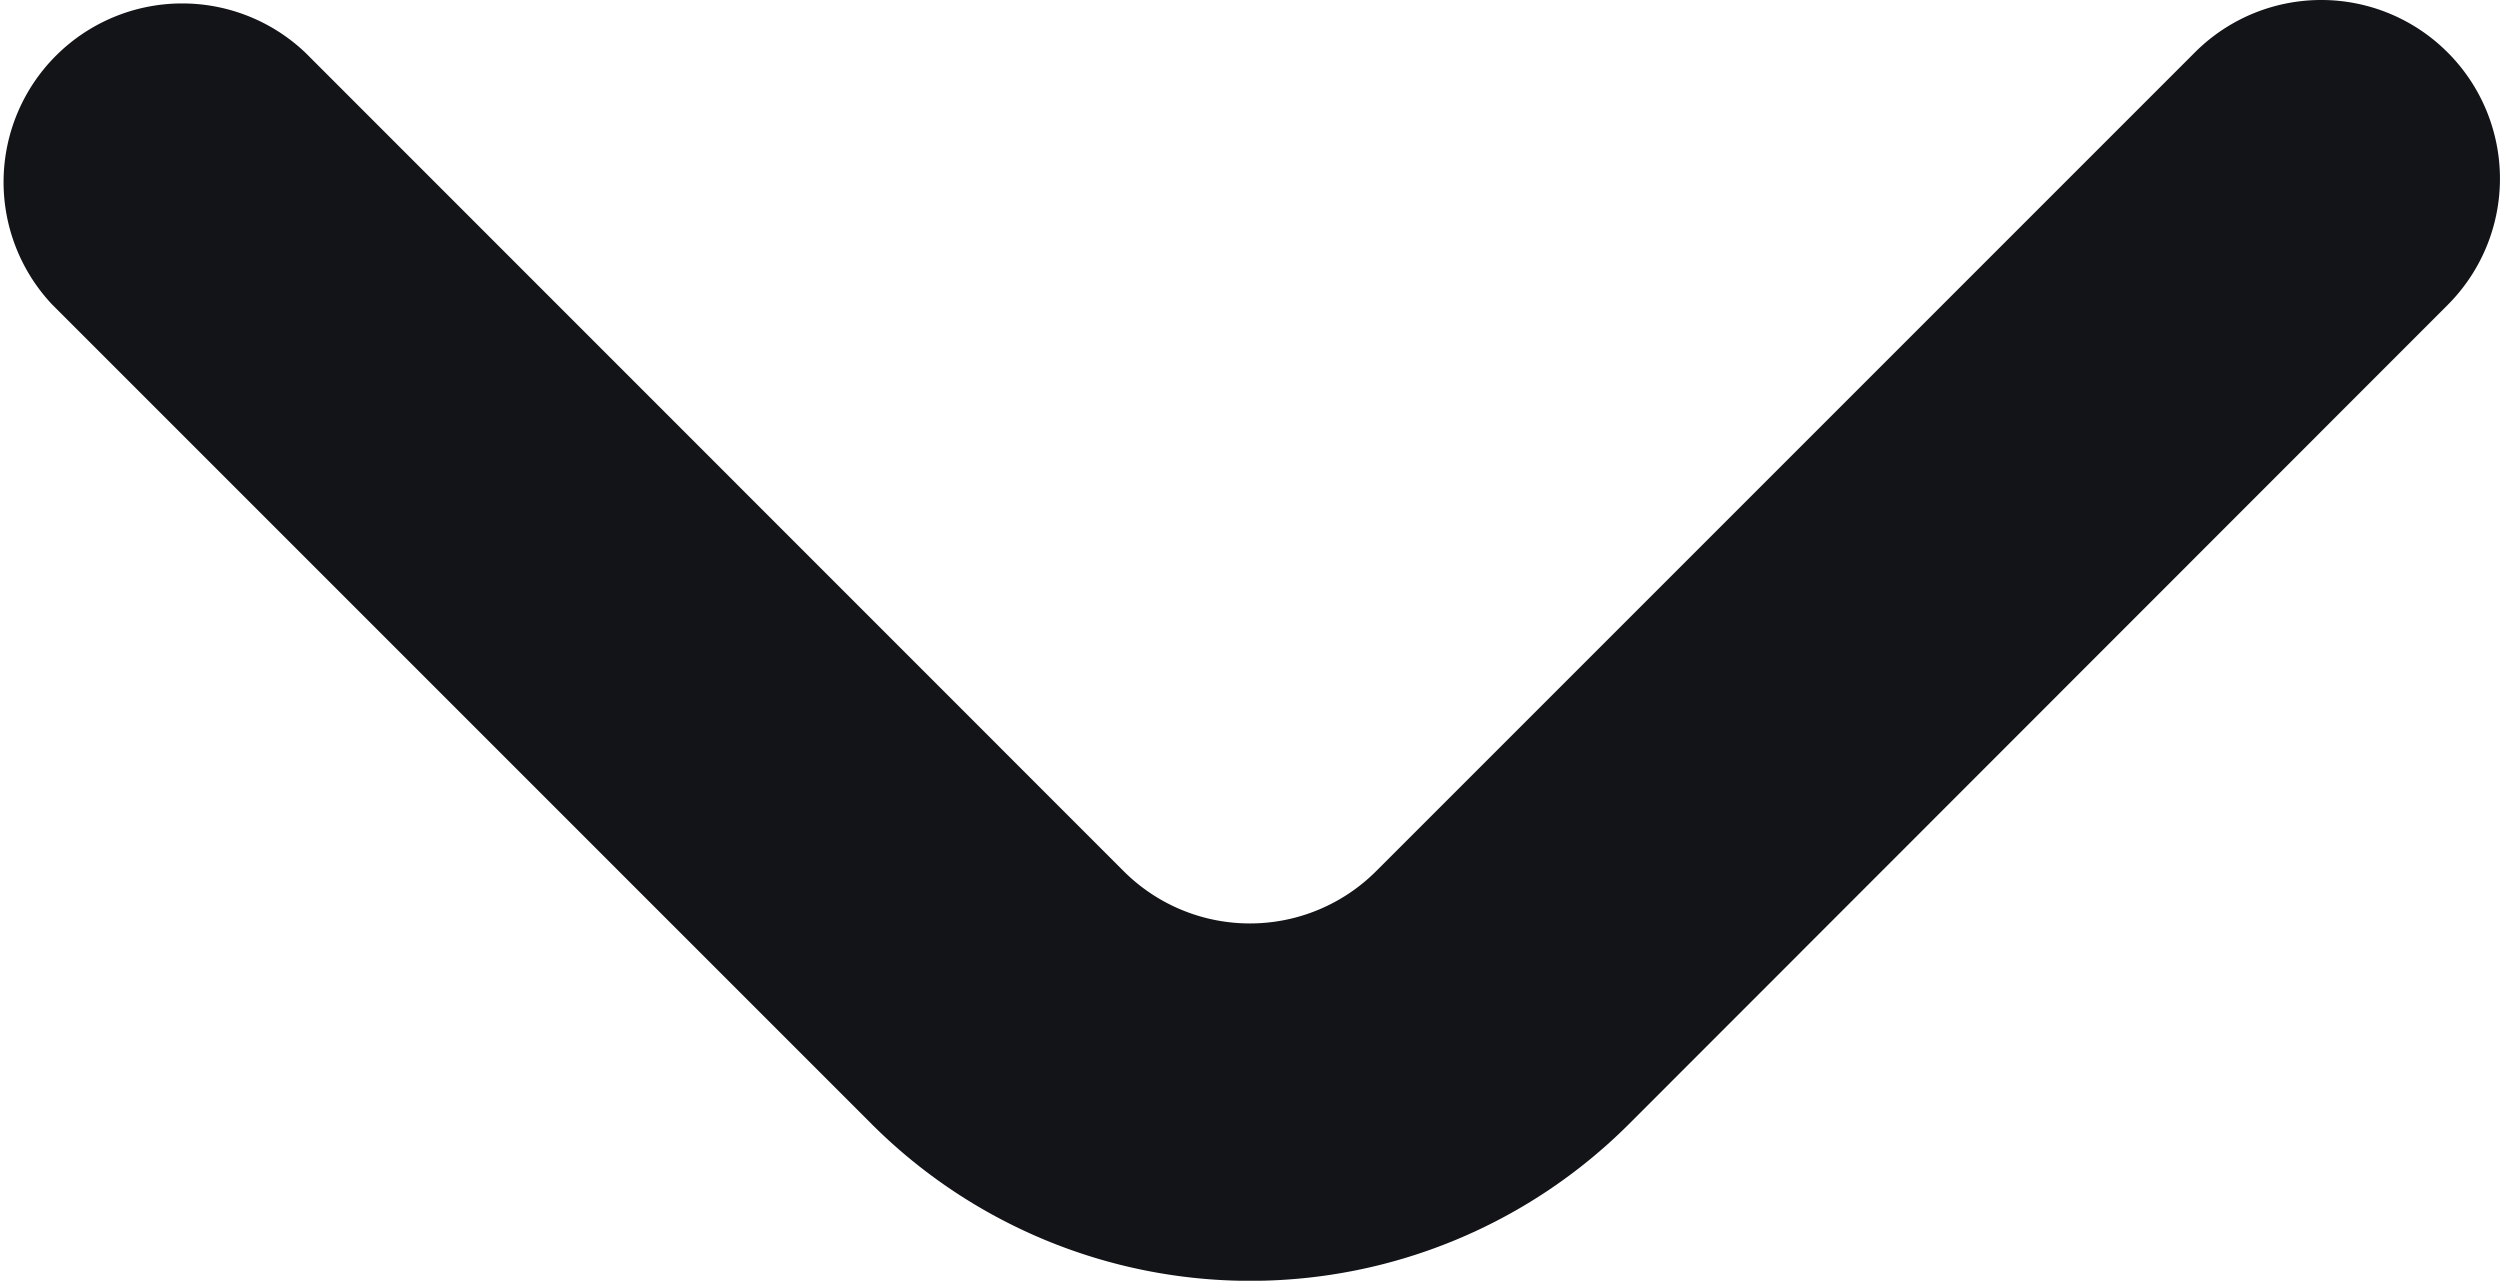 <svg height="12.295" viewBox="0 0 24 12.295" width="24" xmlns="http://www.w3.org/2000/svg">
    <path
        d="M28.5,8.421a1.714,1.714,0,0,0-2.434,0l-7.851,7.851a1.714,1.714,0,0,1-2.434,0L7.932,8.421A1.715,1.715,0,0,0,5.5,10.838l7.868,7.868a5.142,5.142,0,0,0,7.268,0L28.5,10.838A1.714,1.714,0,0,0,28.5,8.421Z"
        fill="#121418" id="down_arrow" transform="translate(-4.999 -7.914)" />
</svg>
